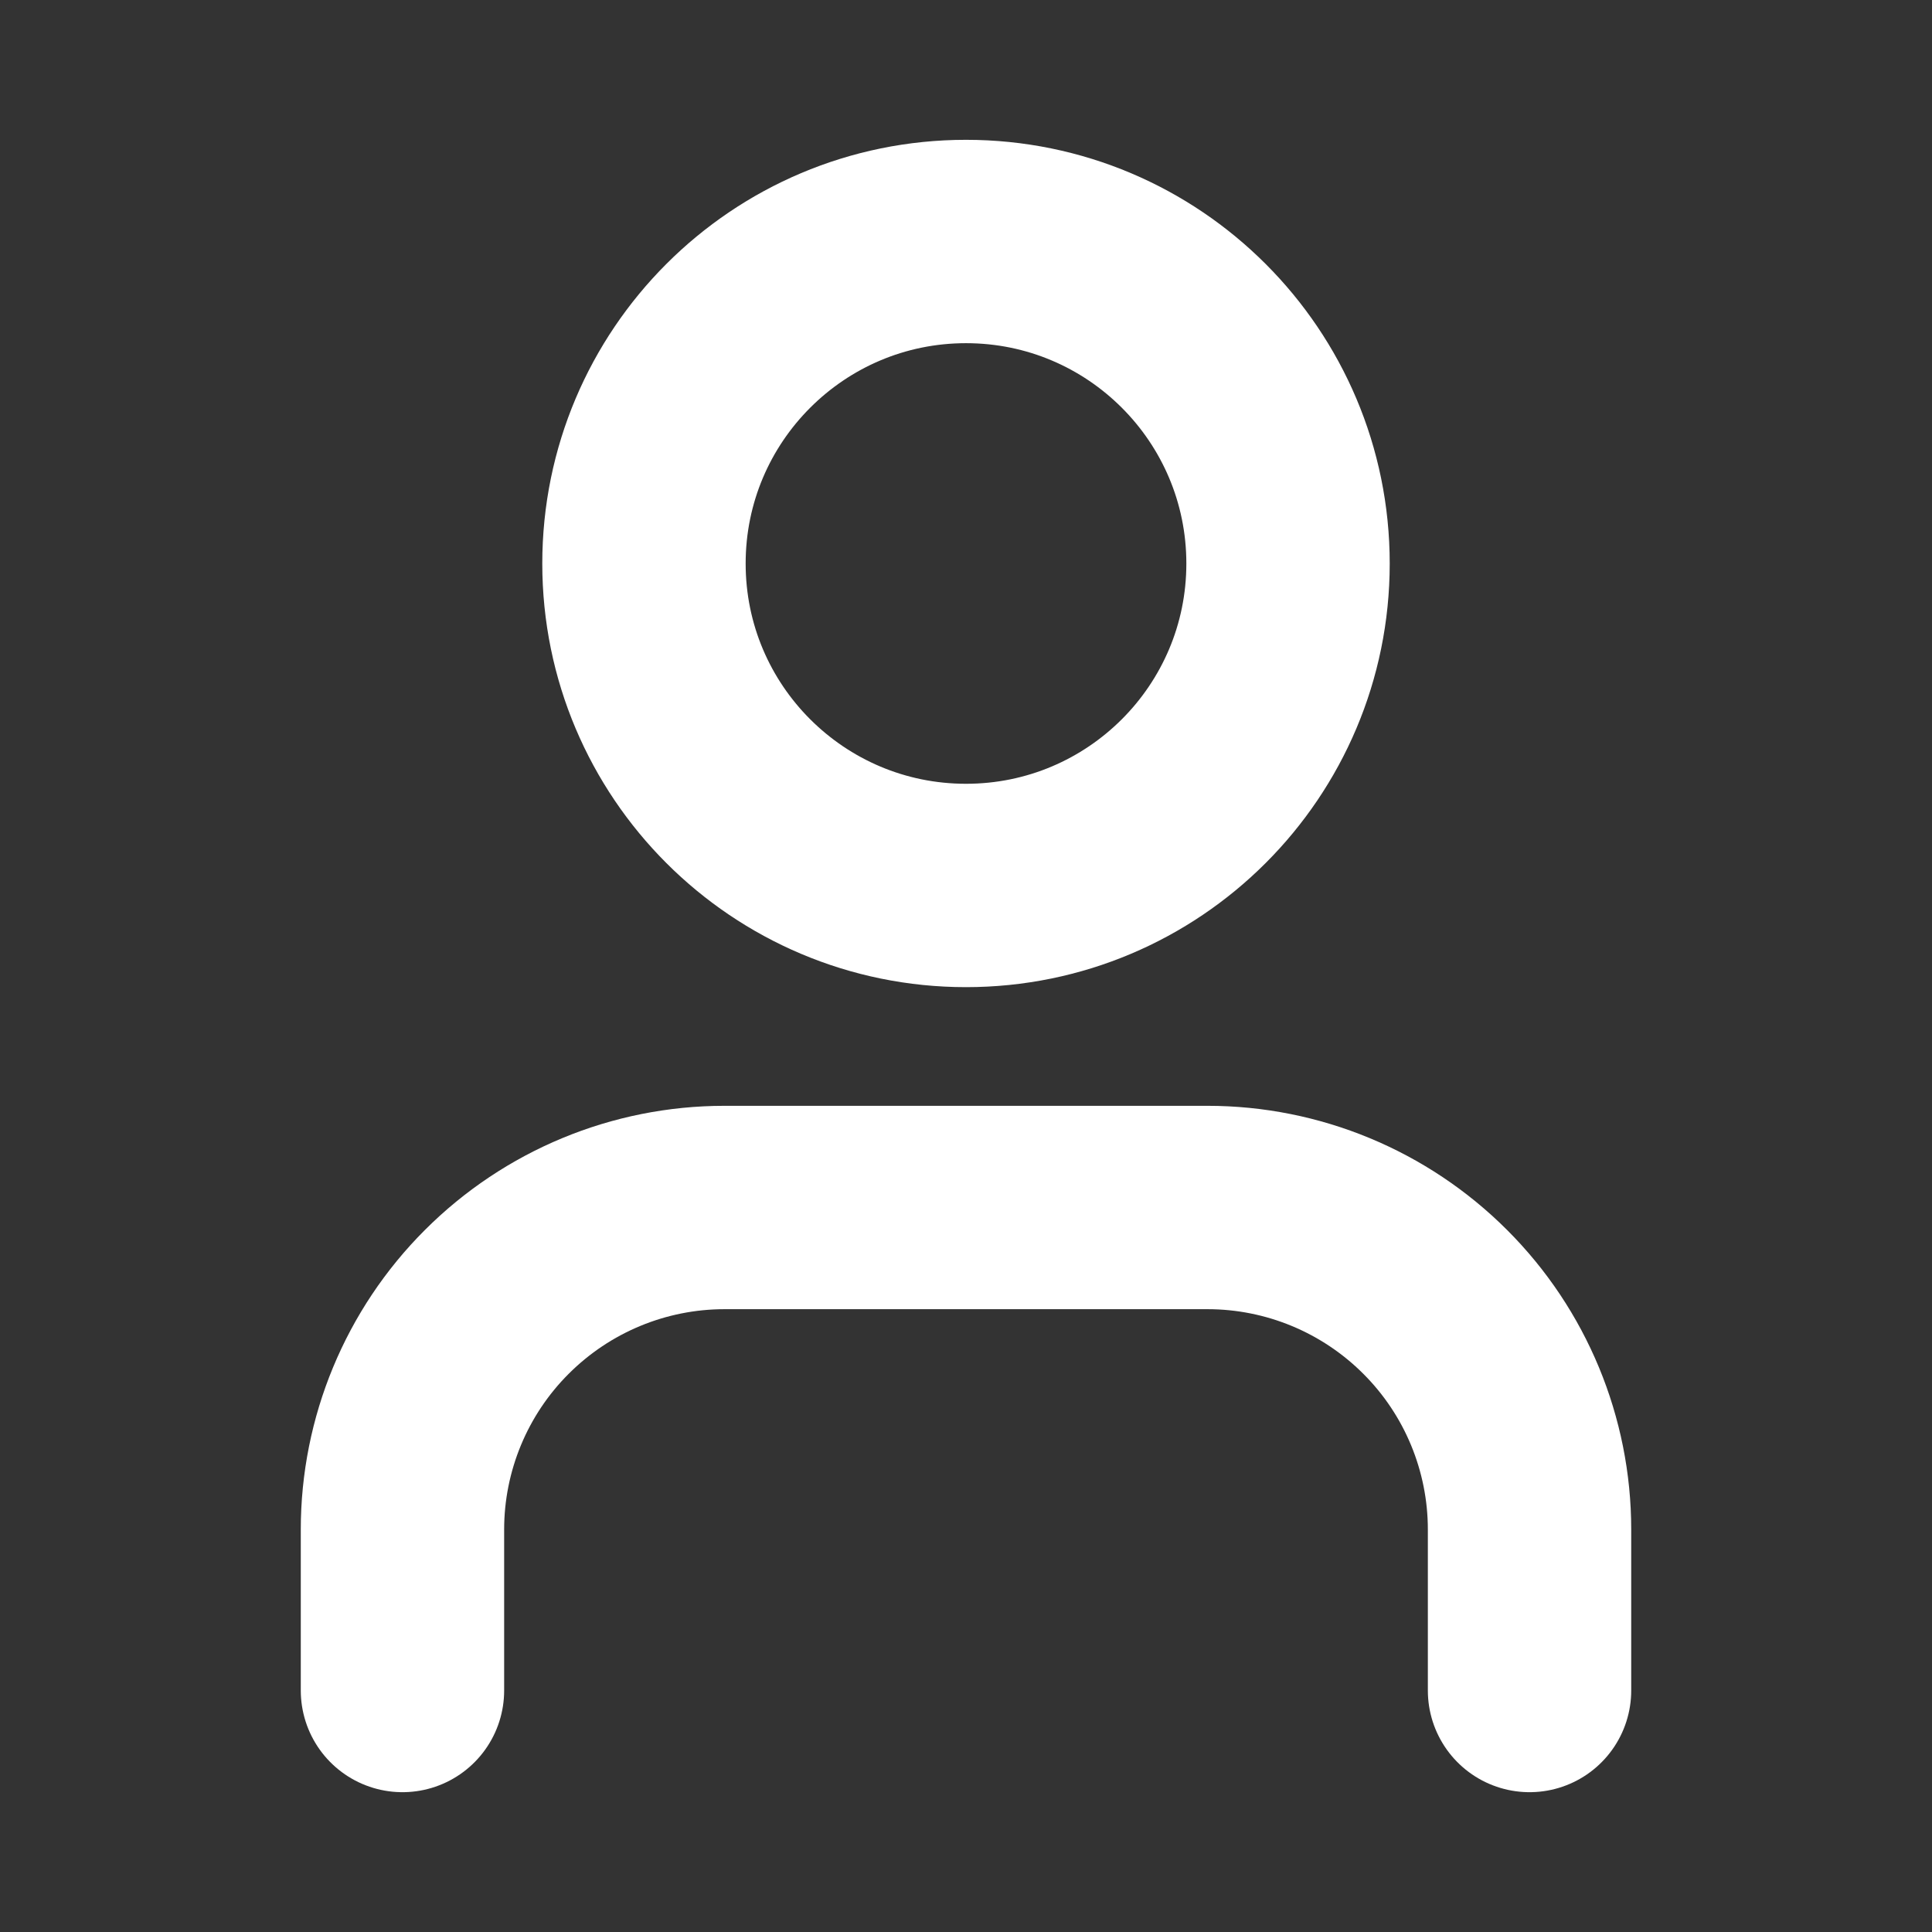 <svg width="19" height="19" viewBox="0 0 19 19" fill="none" xmlns="http://www.w3.org/2000/svg">
<rect x="0" y="0" width="19" height="19" fill="#333333" stroke="none"/>
<path d="M15.042 16.625V15.042C15.042 14.202 14.708 13.396 14.114 12.803C13.52 12.209 12.715 11.875 11.875 11.875H7.125C6.285 11.875 5.48 12.209 4.886 12.803C4.292 13.396 3.958 14.202 3.958 15.042V16.625" stroke="white" stroke-width="2" stroke-linecap="round" stroke-linejoin="round"/>
<path d="M9.5 8.708C11.249 8.708 12.667 7.291 12.667 5.542C12.667 3.793 11.249 2.375 9.5 2.375C7.751 2.375 6.333 3.793 6.333 5.542C6.333 7.291 7.751 8.708 9.5 8.708Z" stroke="white" stroke-width="2" stroke-linecap="round" stroke-linejoin="round"/>
</svg>
